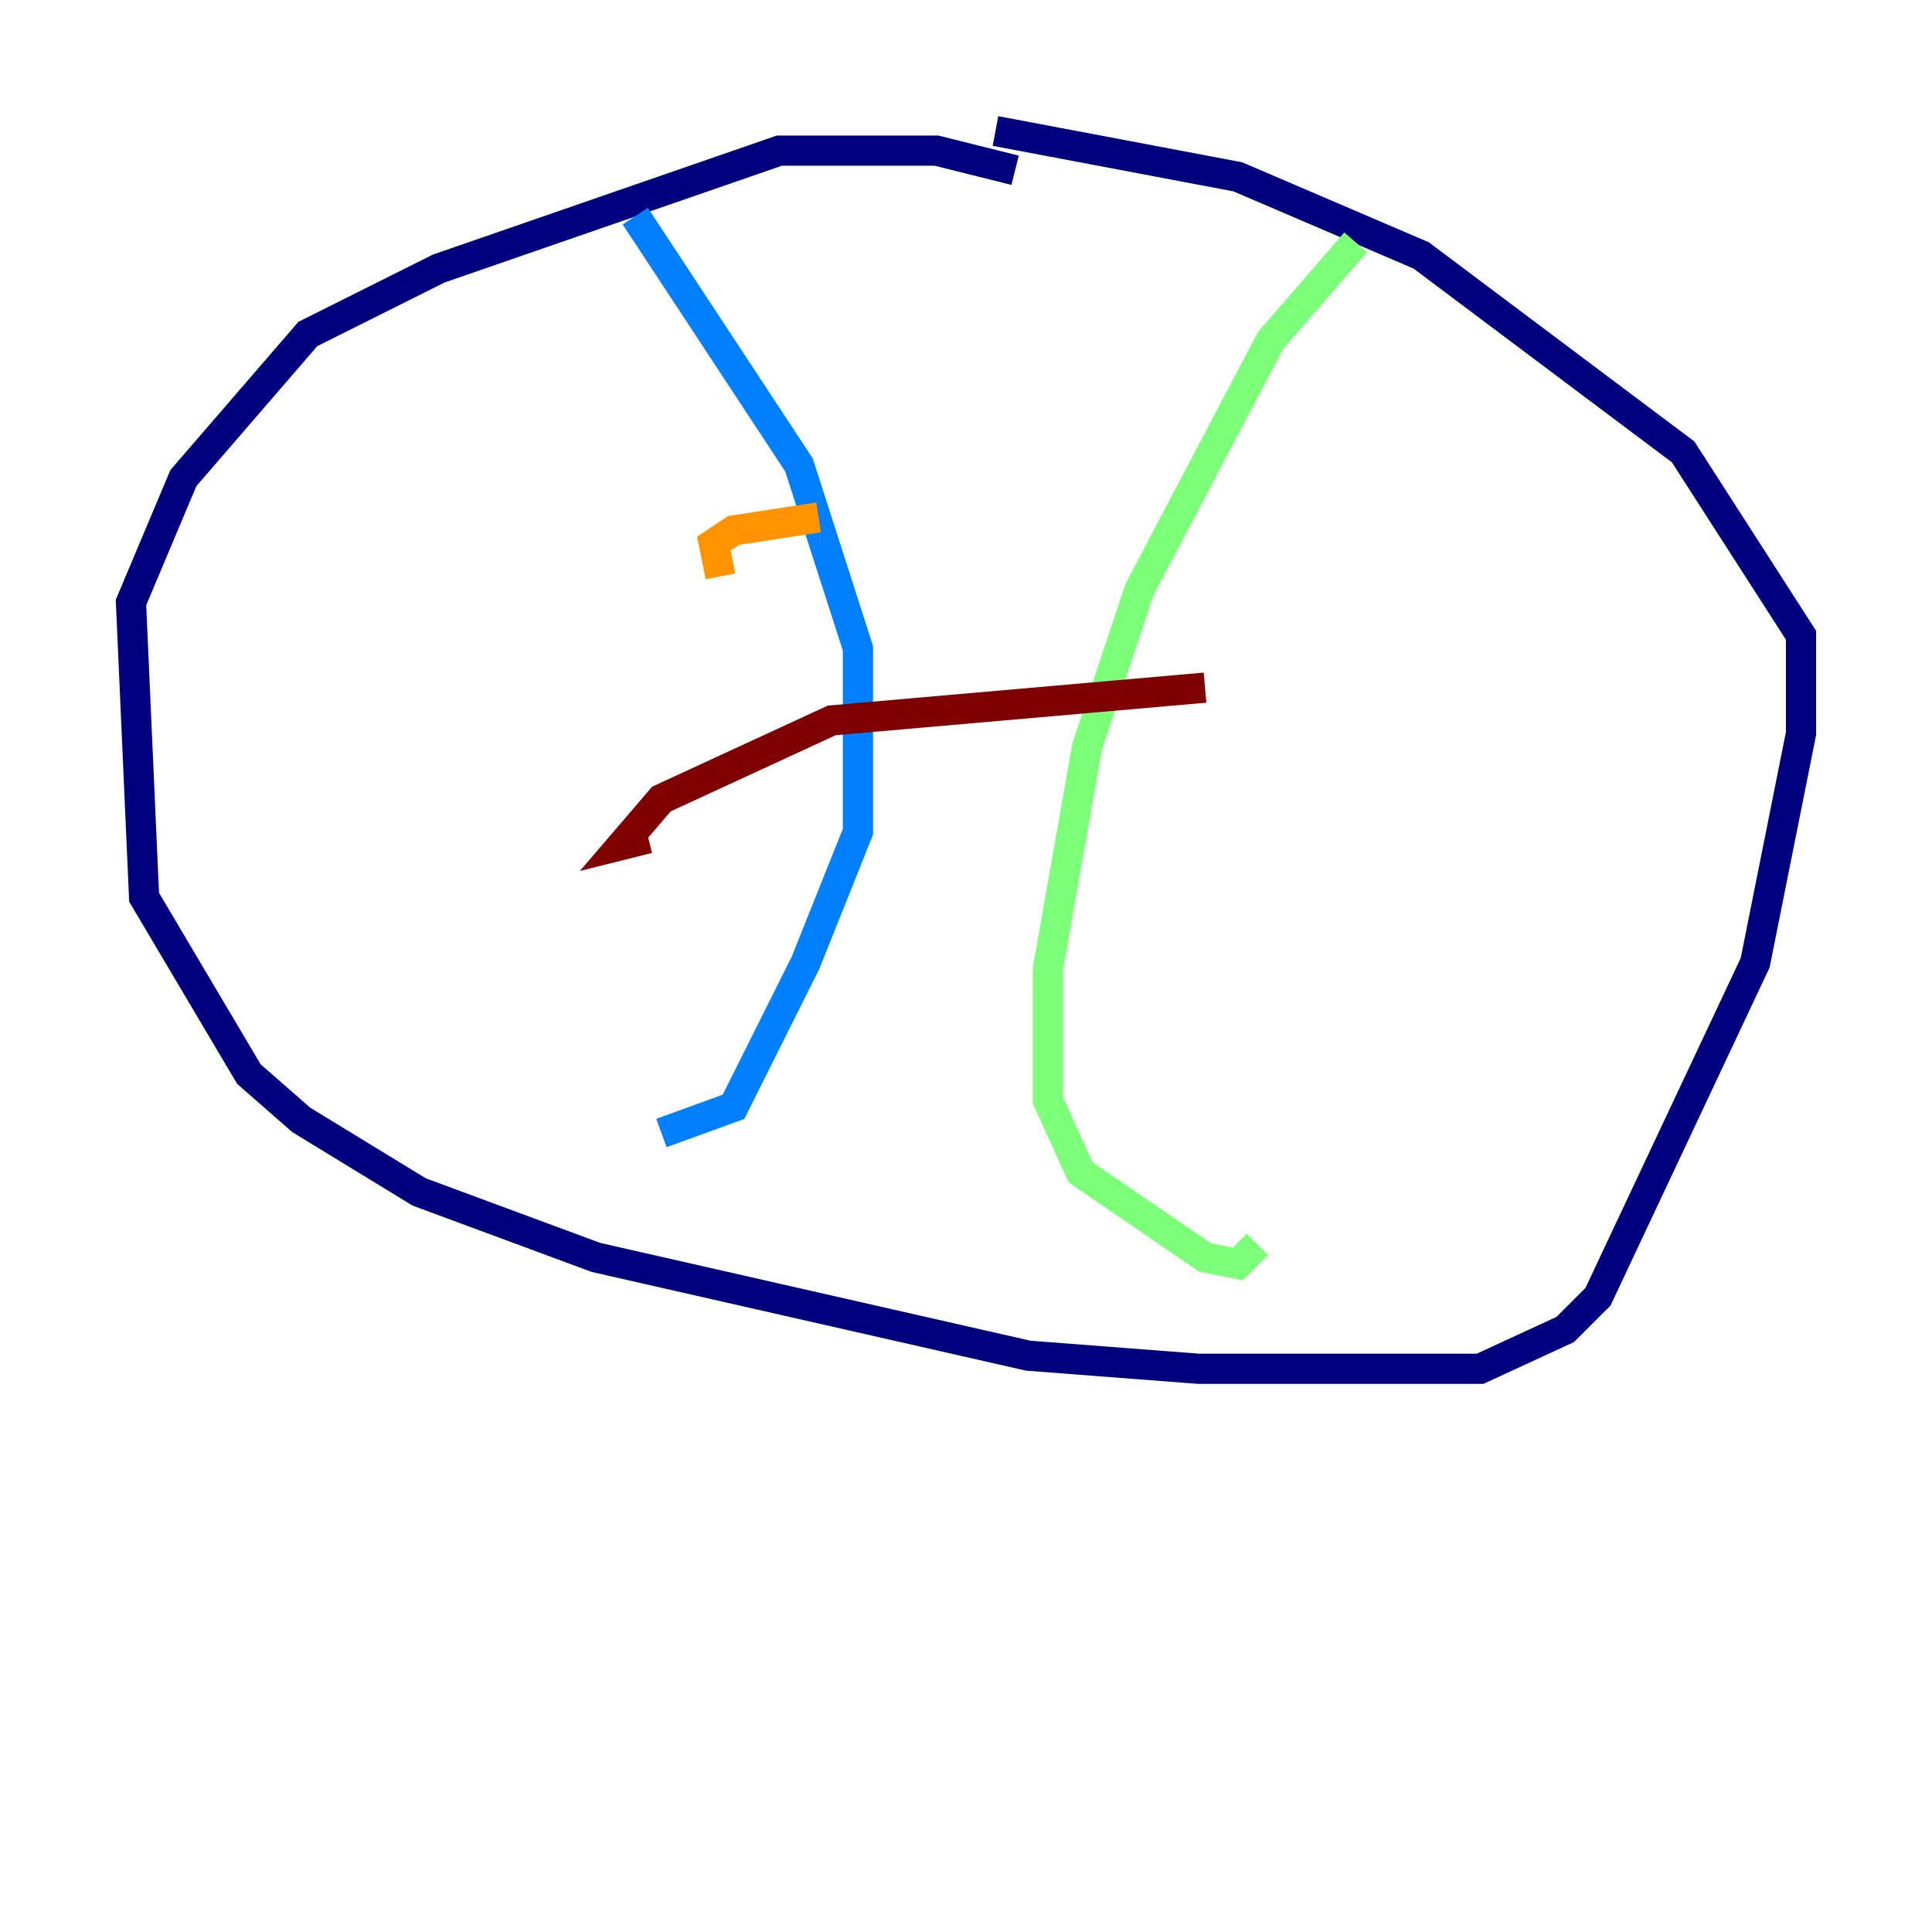 <?xml version="1.0" encoding="utf-8" ?>
<svg baseProfile="tiny" height="128" version="1.2" viewBox="0,0,128,128" width="128" xmlns="http://www.w3.org/2000/svg" xmlns:ev="http://www.w3.org/2001/xml-events" xmlns:xlink="http://www.w3.org/1999/xlink"><defs /><polyline fill="none" points="67.254,11.281 62.047,9.98 51.634,9.98 29.071,17.79 20.393,22.129 12.149,31.675 8.678,39.919 9.546,59.444 16.488,71.159 19.959,74.197 27.77,78.969 39.485,83.308 68.122,89.817 79.403,90.685 98.061,90.685 103.702,88.081 105.871,85.912 116.285,63.783 119.322,48.597 119.322,42.088 111.512,29.939 94.156,16.922 82.007,11.715 65.953,8.678" stroke="#00007f" stroke-width="2" /><polyline fill="none" points="42.088,14.319 52.936,30.807 56.841,42.956 56.841,55.105 53.37,63.783 48.597,73.329 43.824,75.064" stroke="#0080ff" stroke-width="2" /><polyline fill="none" points="89.817,16.054 84.176,22.563 75.498,39.051 72.027,49.464 69.424,64.217 69.424,72.895 71.593,77.668 79.837,83.308 82.007,83.742 83.308,82.441" stroke="#7cff79" stroke-width="2" /><polyline fill="none" points="47.729,38.183 47.295,36.014 48.597,35.146 54.237,34.278" stroke="#ff9400" stroke-width="2" /><polyline fill="none" points="42.956,55.539 41.22,55.973 43.824,52.936 55.105,47.729 79.837,45.559" stroke="#7f0000" stroke-width="2" /></svg>